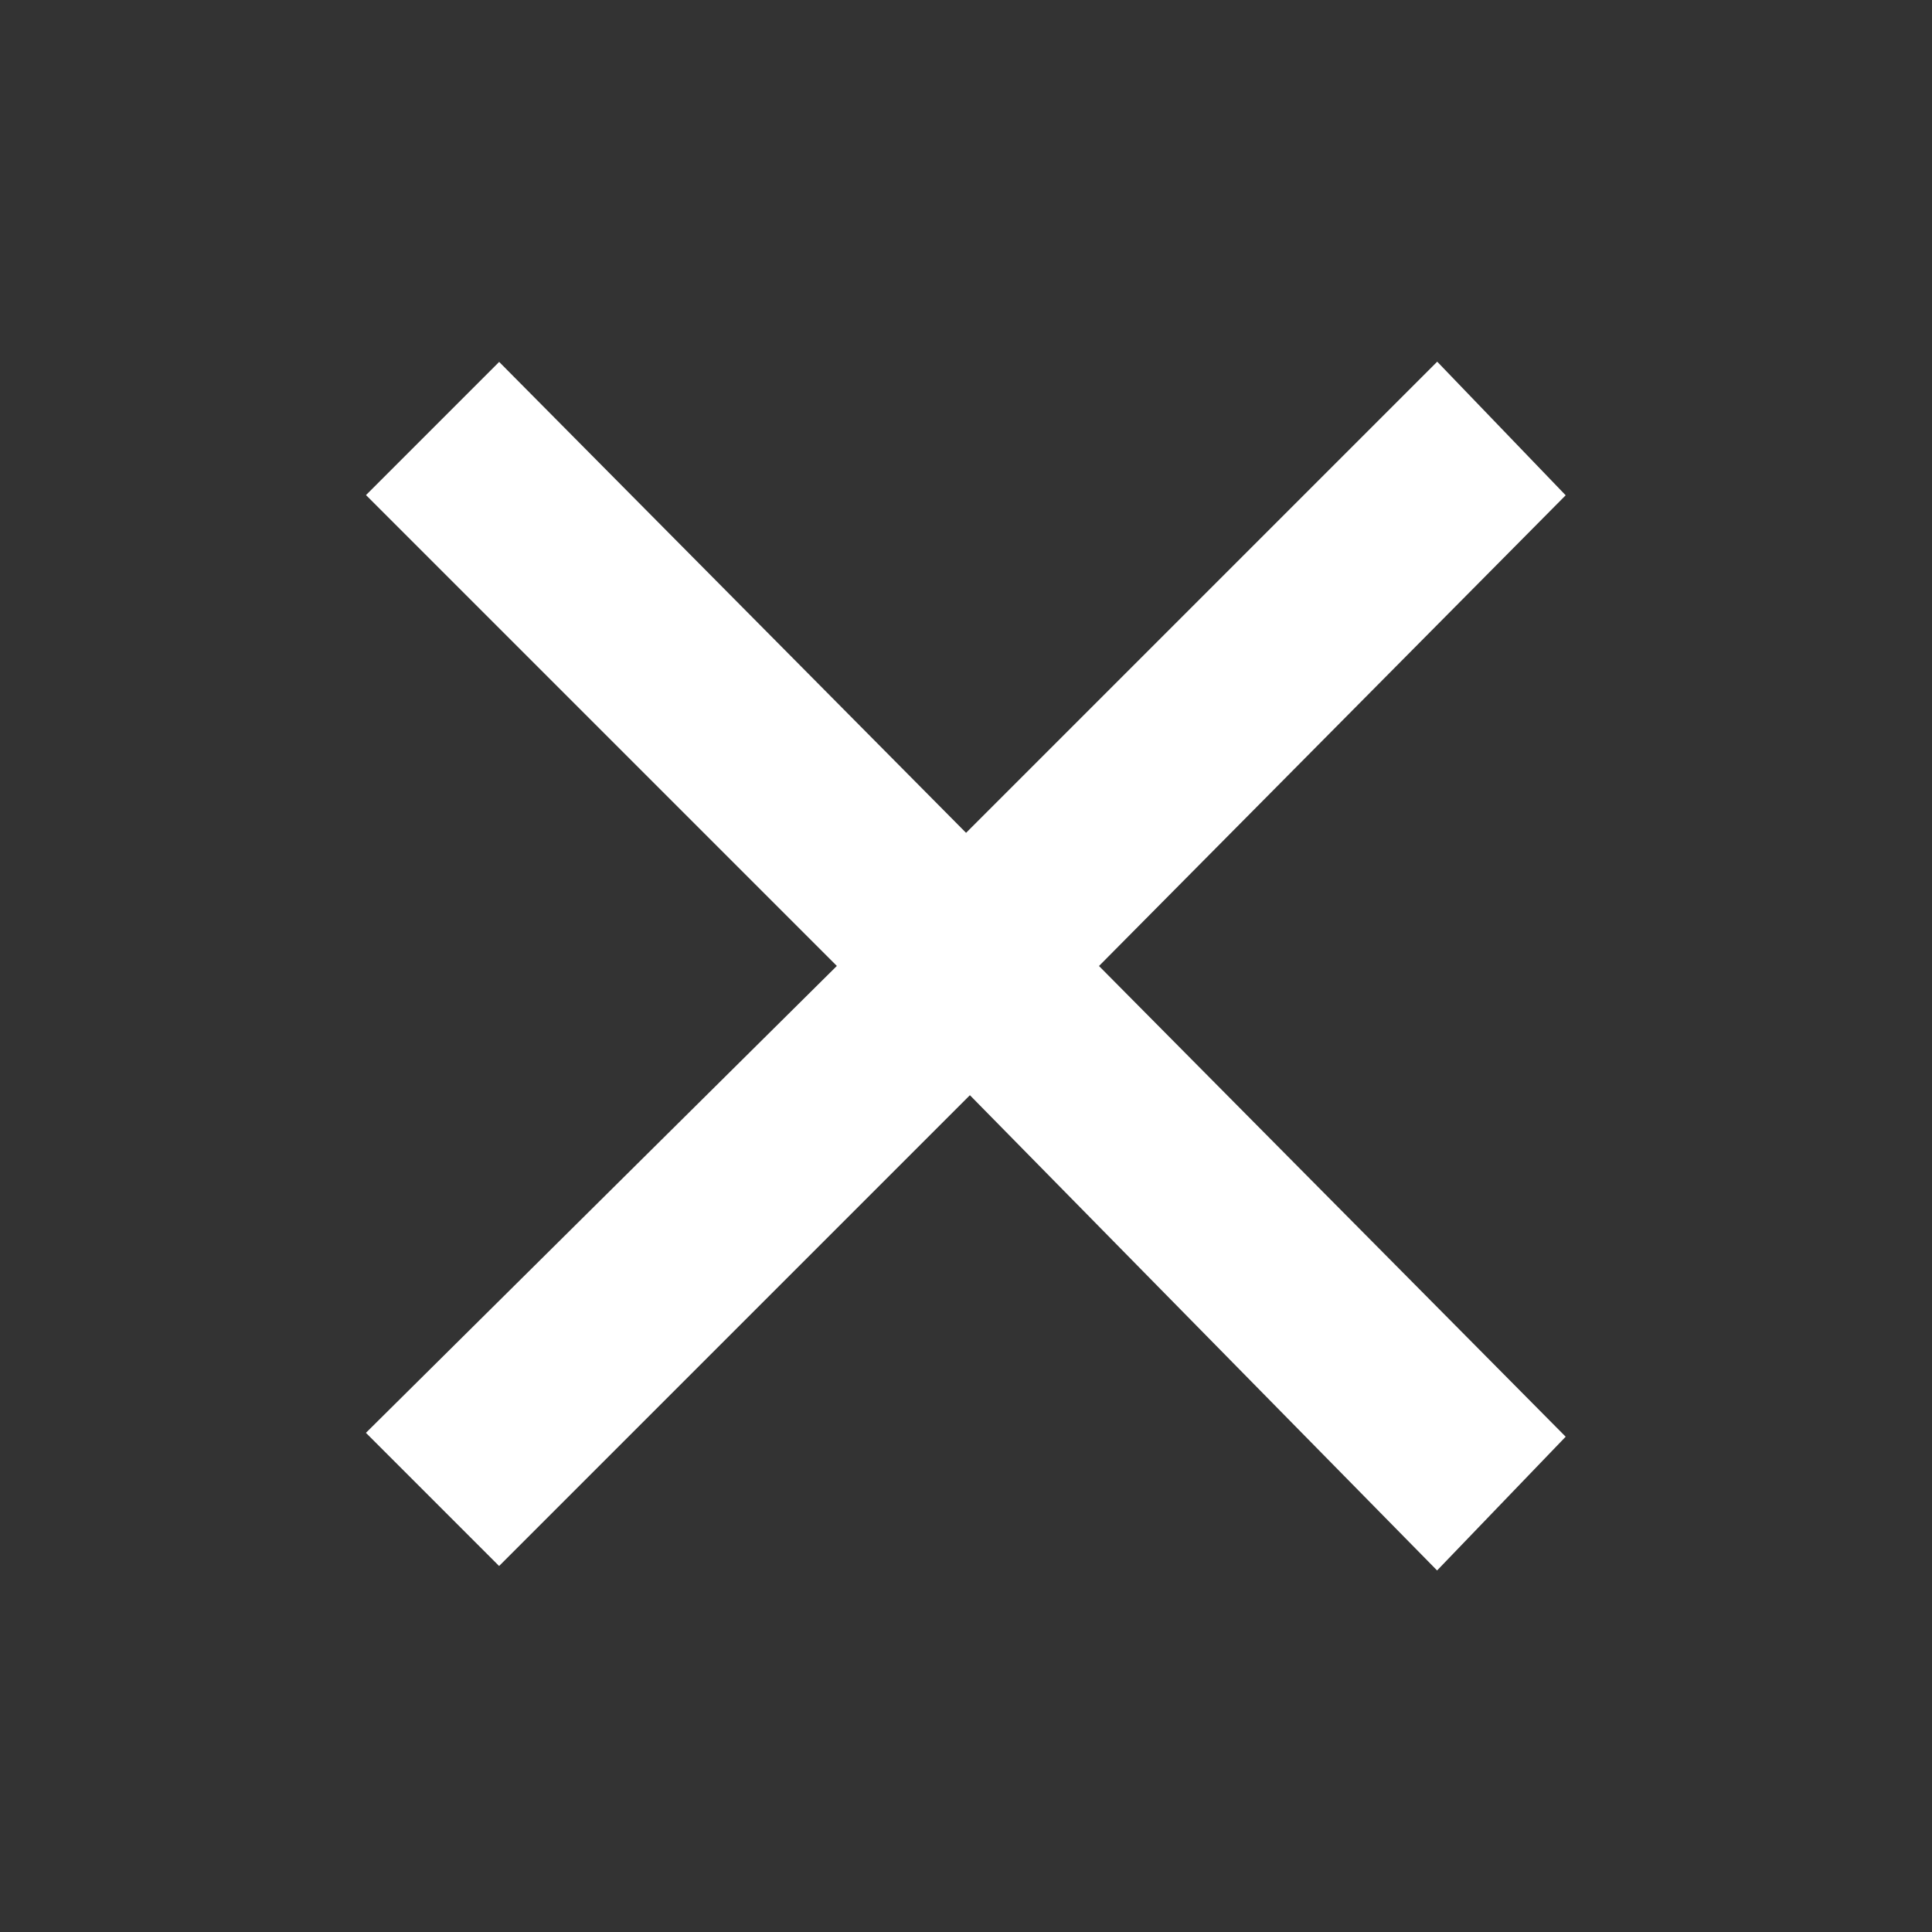 <?xml version="1.0" encoding="utf-8"?>
<!-- Generator: Adobe Illustrator 26.5.0, SVG Export Plug-In . SVG Version: 6.00 Build 0)  -->
<svg version="1.1" id="Layer_1" xmlns="http://www.w3.org/2000/svg" xmlns:xlink="http://www.w3.org/1999/xlink" x="0px" y="0px"
	 viewBox="0 0 48 48" style="enable-background:new 0 0 48 48;" xml:space="preserve">
<rect x="0" y="0" width="48" height="48" fill="#333333" stroke="none"/>
<style type="text/css">
	.st0{fill:#FFFFFF;stroke:#FFFFFF;stroke-miterlimit:10;}
</style>
<path class="st0" d="M12.4,38.2l-2.6-2.6L21.5,24L9.8,12.3l2.6-2.6L24,21.4L35.7,9.7l2.5,2.6L26.6,24l11.6,11.7l-2.5,2.6L24.1,26.5
	L12.4,38.2z"/>
</svg>

